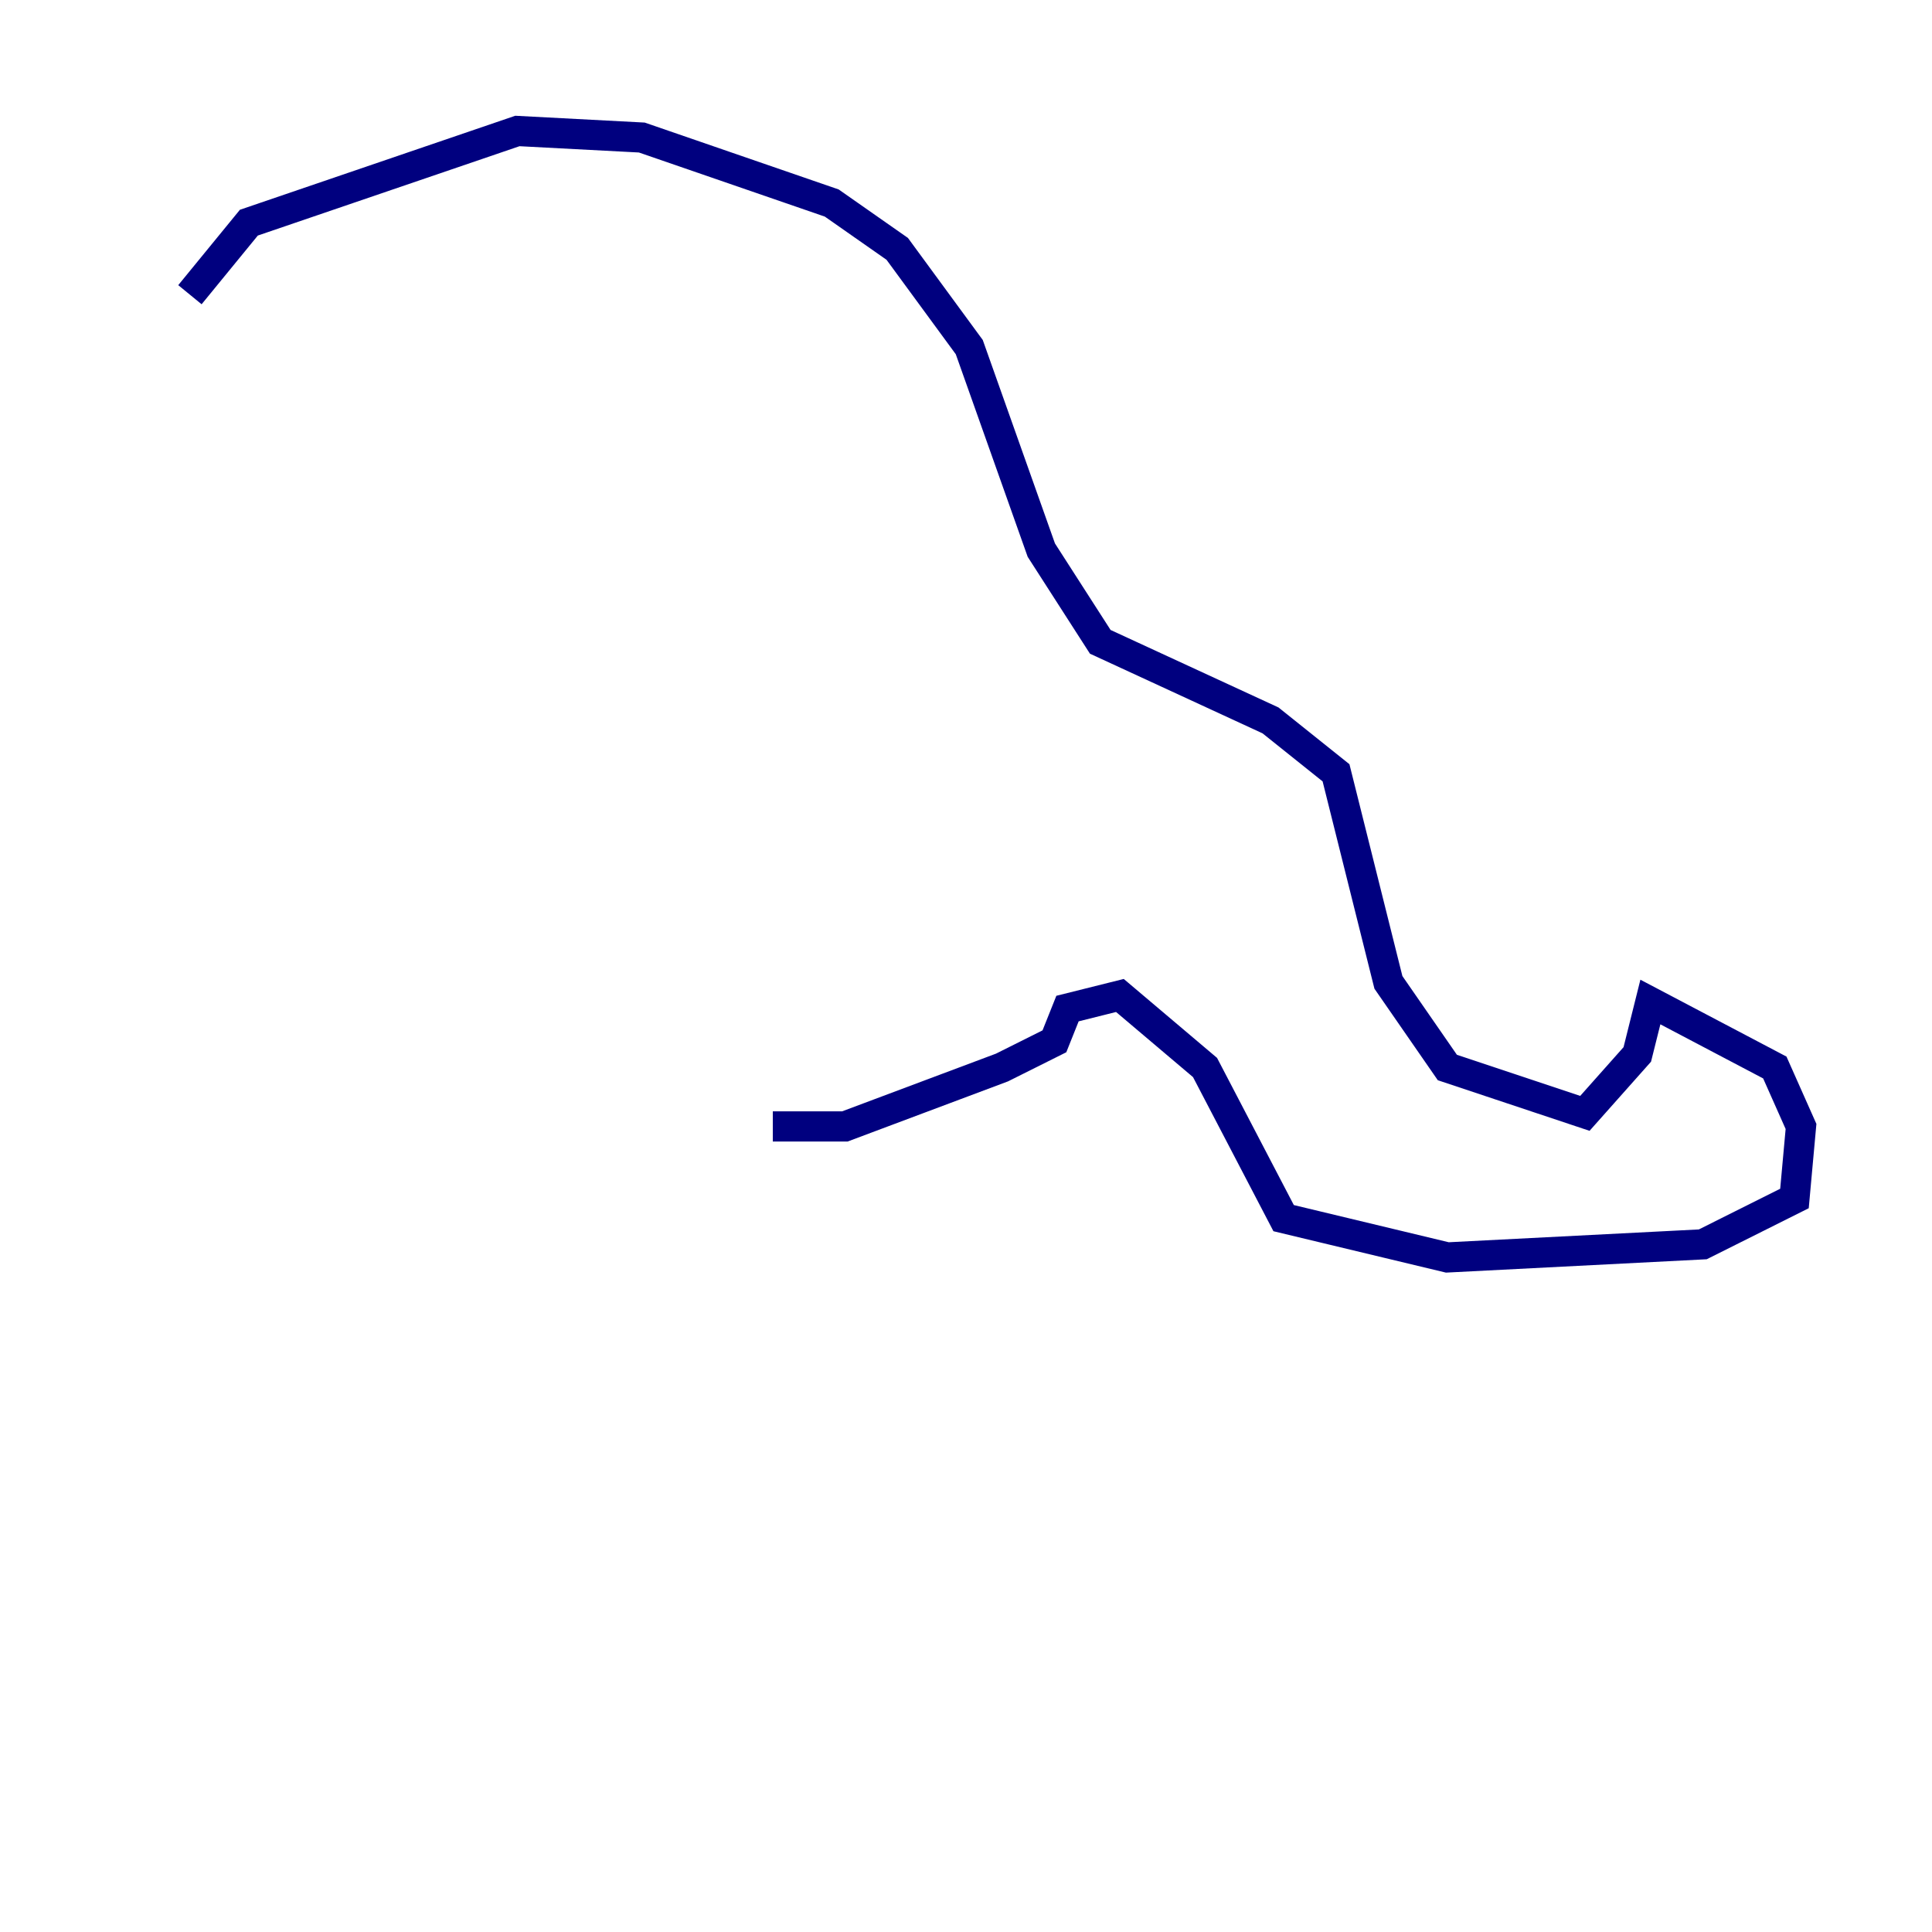 <?xml version="1.0" encoding="utf-8" ?>
<svg baseProfile="tiny" height="128" version="1.2" viewBox="0,0,128,128" width="128" xmlns="http://www.w3.org/2000/svg" xmlns:ev="http://www.w3.org/2001/xml-events" xmlns:xlink="http://www.w3.org/1999/xlink"><defs /><polyline fill="none" points="12.583,19.525 16.488,14.752 34.278,8.678 42.522,9.112 55.105,13.451 59.444,16.488 64.217,22.997 68.99,36.447 72.895,42.522 84.176,47.729 88.515,51.2 91.986,65.085 95.891,70.725 105.003,73.763 108.475,69.858 109.342,66.386 117.586,70.725 119.322,74.63 118.888,79.403 112.814,82.441 95.891,83.308 85.044,80.705 79.837,70.725 74.197,65.953 70.725,66.82 69.858,68.99 66.386,70.725 55.973,74.63 51.2,74.63" stroke="#00007f" stroke-width="2" /><polyline fill="none" points="8.678,19.525 8.678,19.525" stroke="#7f0000" stroke-width="2" /></svg>